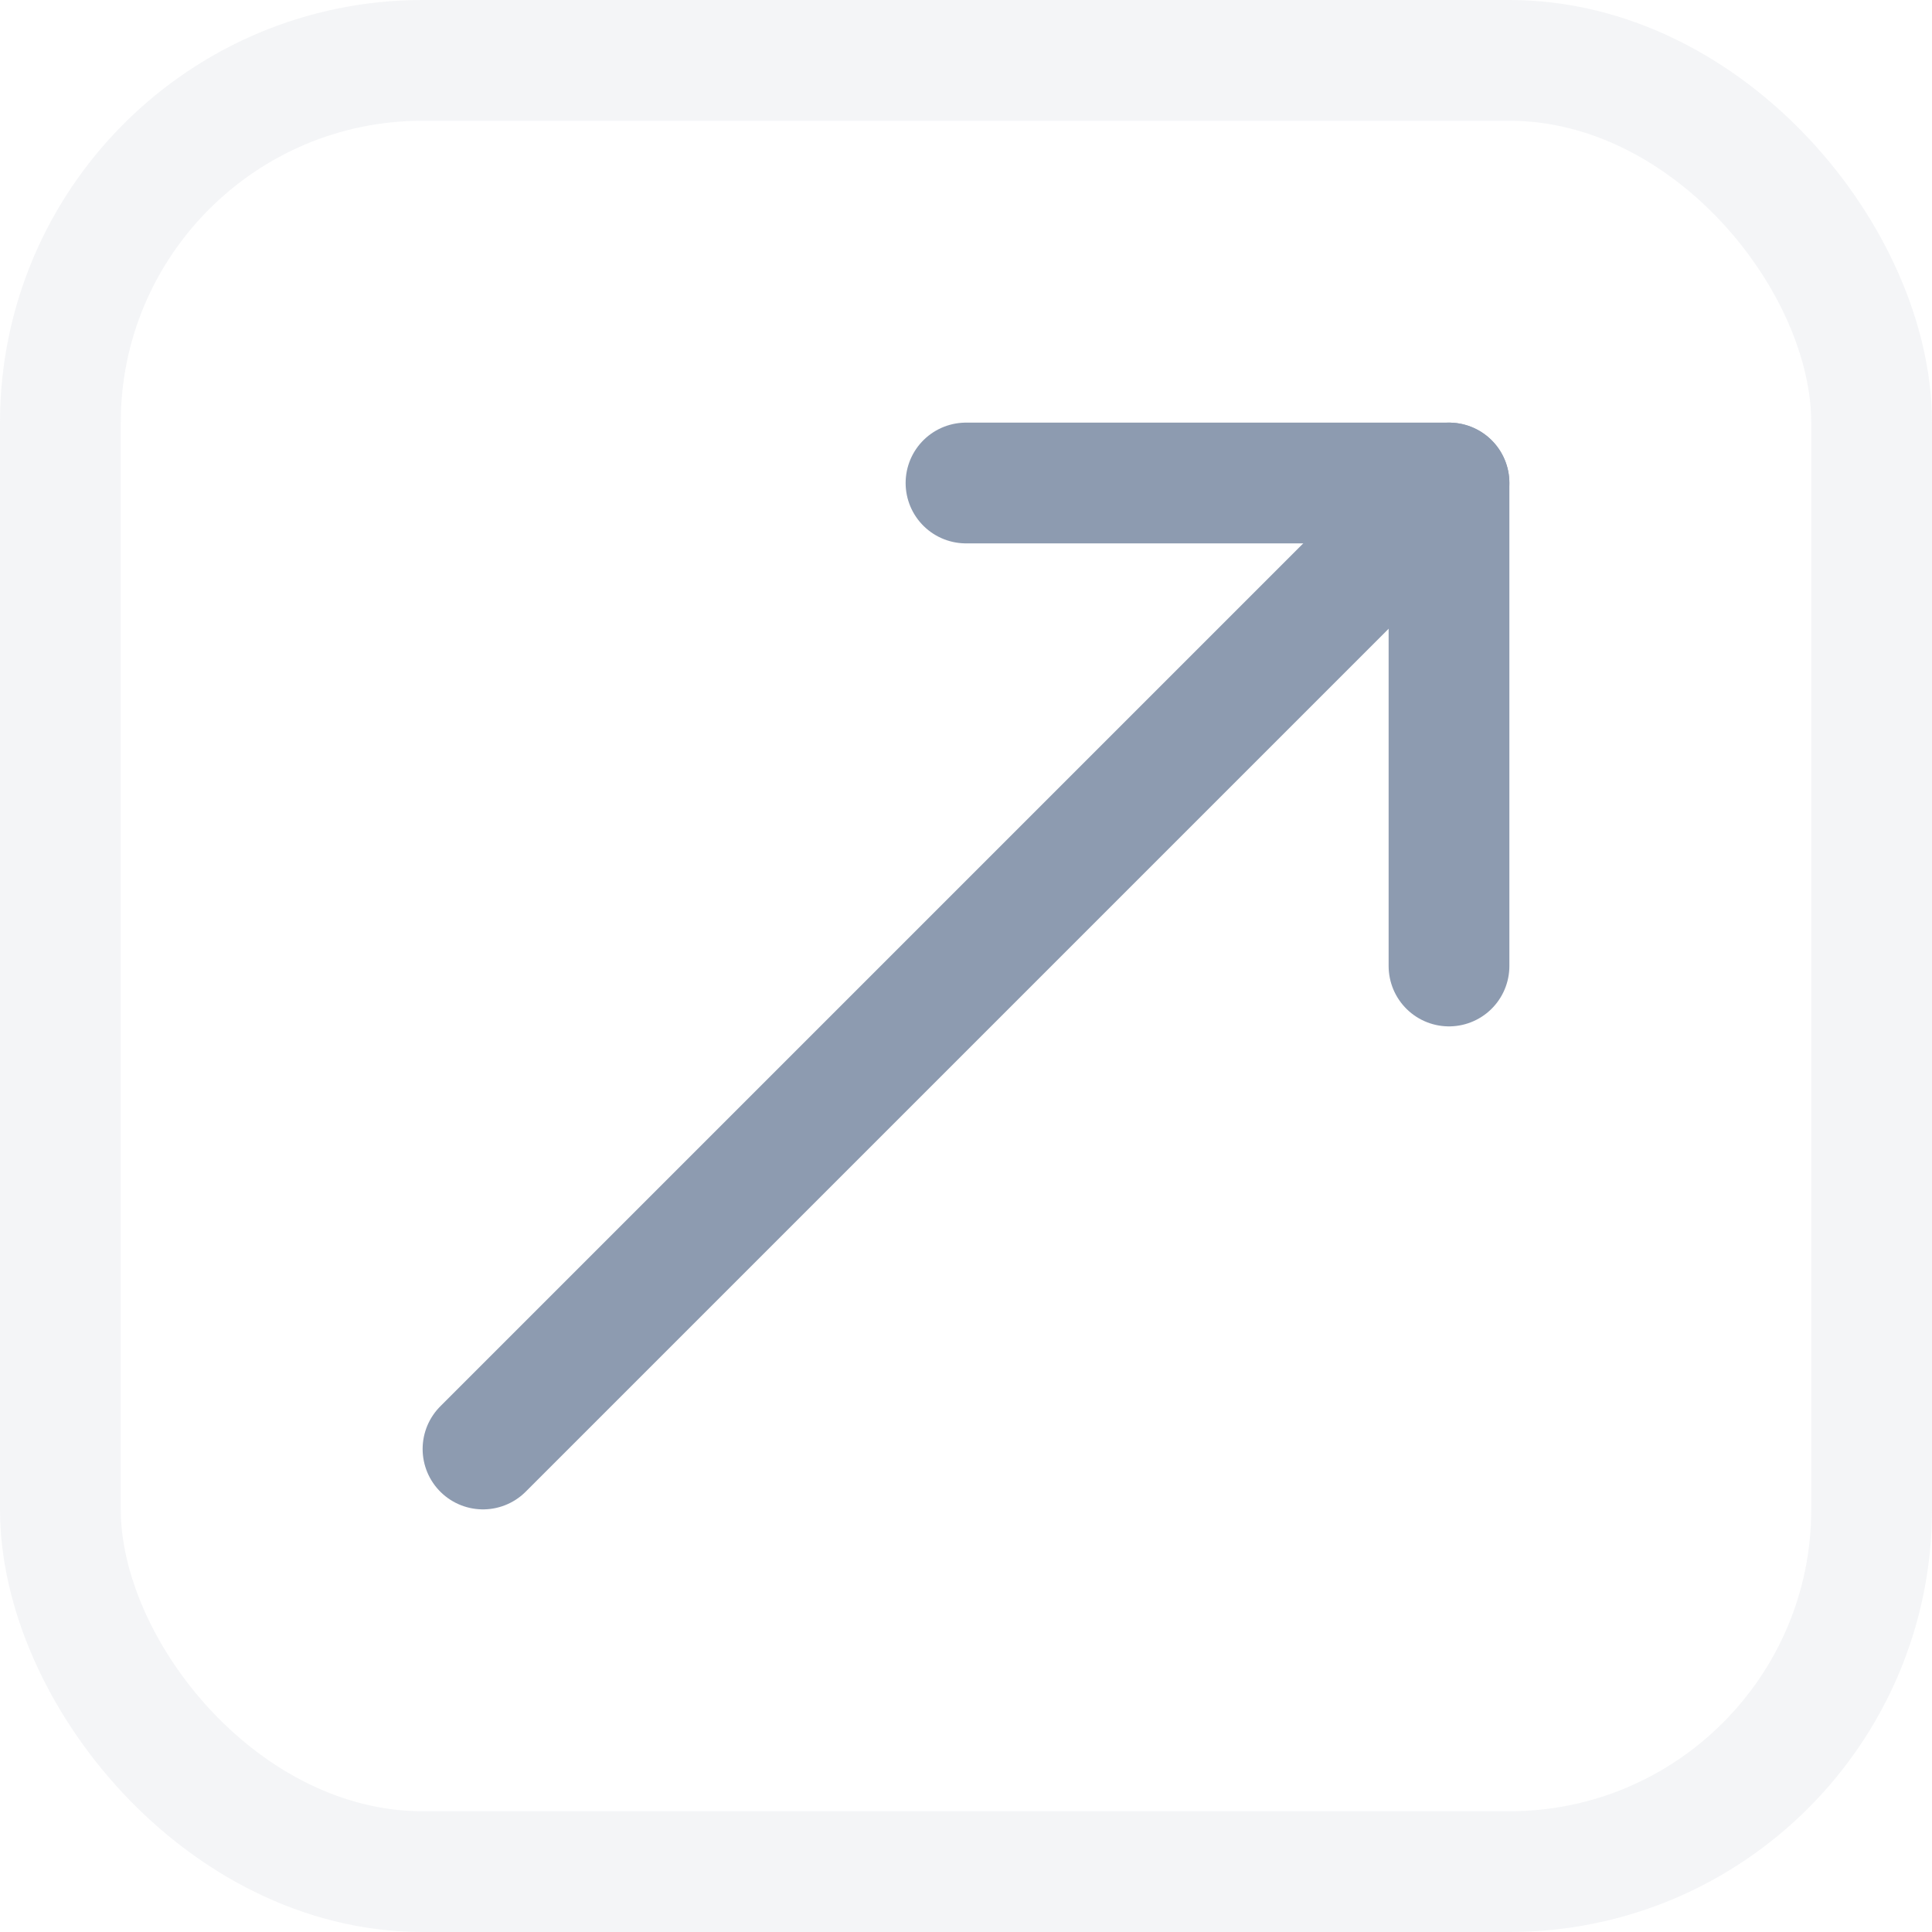 <?xml version="1.0" encoding="UTF-8"?>
<svg width="16px" height="16px" viewBox="0 0 16 16" version="1.1" xmlns="http://www.w3.org/2000/svg" xmlns:xlink="http://www.w3.org/1999/xlink">
    <title>Icon — Open</title>
    <g id="Design-System" stroke="none" stroke-width="1" fill="none" fill-rule="evenodd">
        <g id="Backend-Design-System/Atoms/Icons" transform="translate(-690, -518)" stroke="#8D9BB0">
            <g id="Open-Link" transform="translate(674, 452)">
                <g id="Default" transform="translate(0, 50)">
                    <g id="Group" transform="translate(16, 16)">
                        <rect id="Background" opacity="0.1" x="0.5" y="0.5" width="15" height="15" rx="3"></rect>
                        <line x1="4" y1="12" x2="12" y2="4" id="Path-4" stroke-linecap="round" stroke-linejoin="round"></line>
                        <polyline id="Path-10" stroke-linecap="round" stroke-linejoin="round" points="8 4 12 4 12 8"></polyline>
                    </g>
                </g>
            </g>
        </g>
    </g>
</svg>